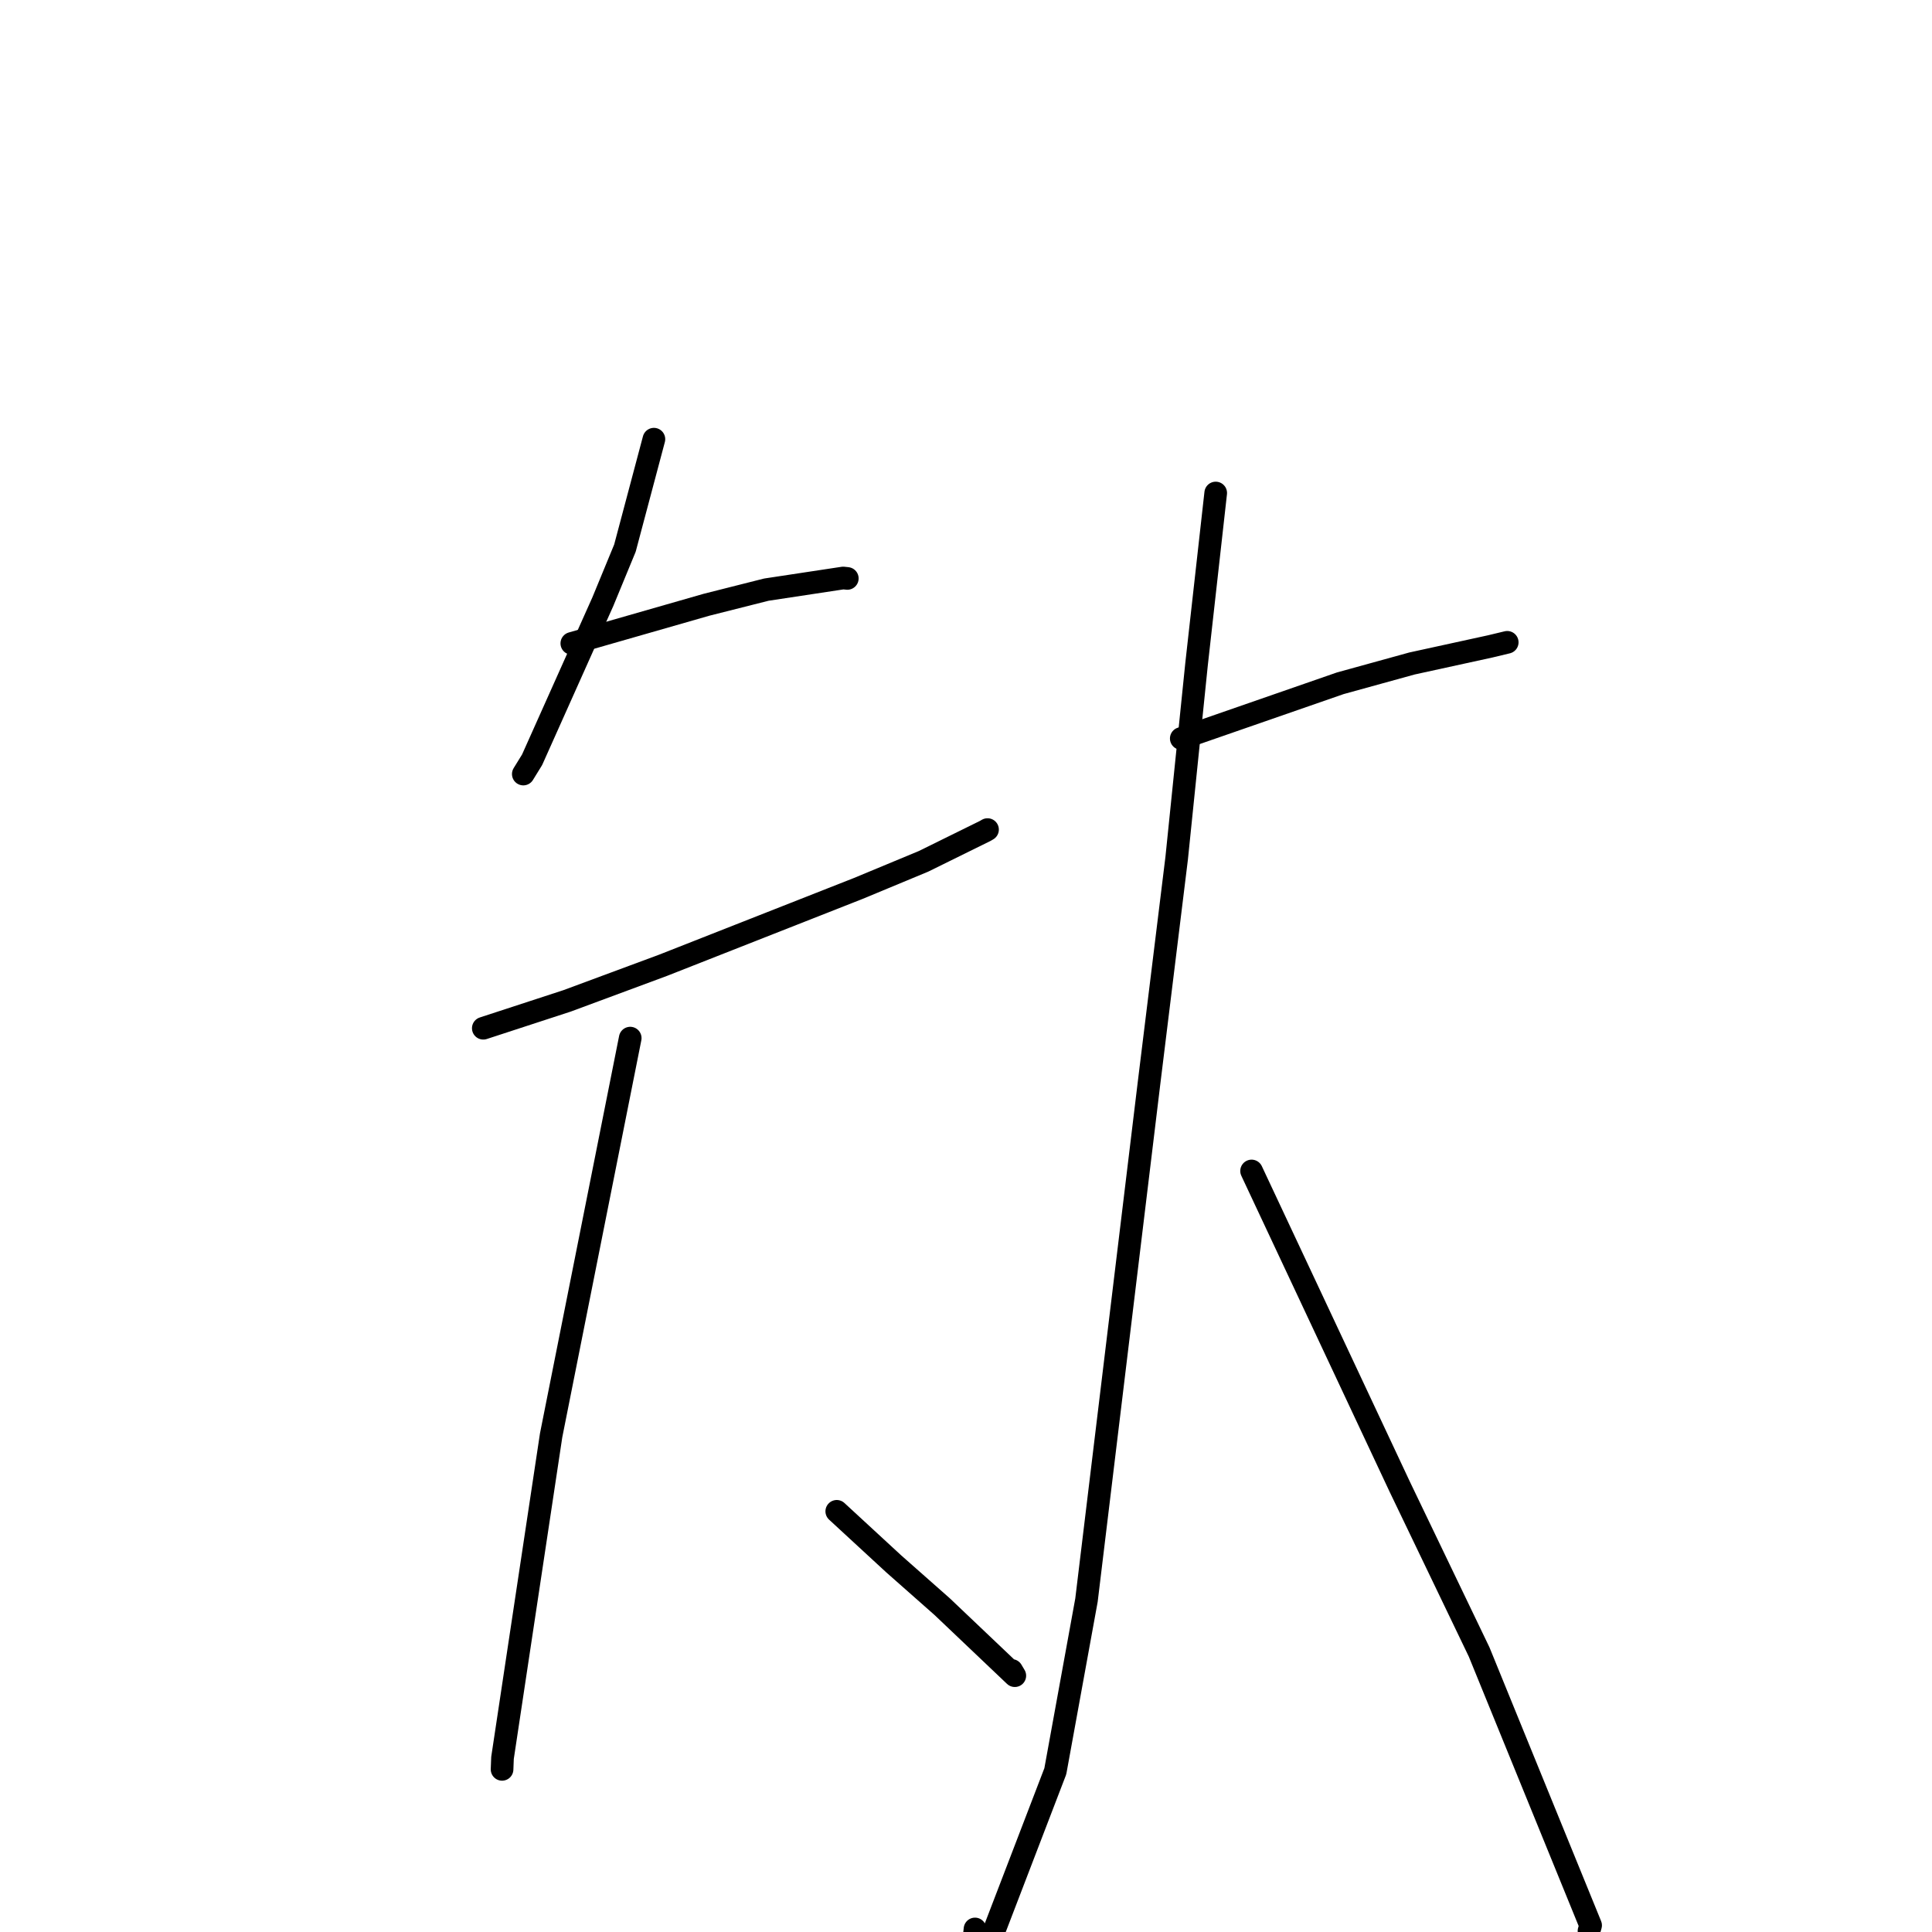 <?xml version="1.0" standalone="no"?>
    <svg width="256" height="256" xmlns="http://www.w3.org/2000/svg" version="1.1">
    <polyline stroke="black" stroke-width="3" stroke-linecap="round" fill="transparent" stroke-linejoin="round" points="86.646 58.194 82.806 72.632 79.875 79.736 70.508 100.67 69.34 102.566 " />
        <polyline stroke="black" stroke-width="3" stroke-linecap="round" fill="transparent" stroke-linejoin="round" points="75.769 85.253 93.61 80.135 101.539 78.131 111.728 76.588 112.161 76.634 112.242 76.642 112.273 76.646 " />
        <polyline stroke="black" stroke-width="3" stroke-linecap="round" fill="transparent" stroke-linejoin="round" points="64.039 136.247 75.132 132.624 87.856 127.906 113.736 117.72 122.372 114.131 130.559 110.096 130.829 109.937 130.853 109.923 " />
        <polyline stroke="black" stroke-width="3" stroke-linecap="round" fill="transparent" stroke-linejoin="round" points="83.508 137.556 73.027 190.187 66.585 232.93 66.526 234.45 " />
        <polyline stroke="black" stroke-width="3" stroke-linecap="round" fill="transparent" stroke-linejoin="round" points="110.875 200.258 118.417 207.214 124.83 212.879 134.468 222.037 134.053 221.339 " />
        <polyline stroke="black" stroke-width="3" stroke-linecap="round" fill="transparent" stroke-linejoin="round" points="156.524 97.853 177.594 90.537 187.096 87.915 197.496 85.643 199.575 85.144 199.715 85.11 " />
        <polyline stroke="black" stroke-width="3" stroke-linecap="round" fill="transparent" stroke-linejoin="round" points="161.088 65.326 158.549 88.014 155.916 113.711 152.252 143.511 143.964 212.027 139.835 234.699 128.212 264.984 129.193 255.597 " />
        <polyline stroke="black" stroke-width="3" stroke-linecap="round" fill="transparent" stroke-linejoin="round" points="165.841 155.159 185.491 197.037 195.991 218.892 210.765 255.122 210.55 255.865 " />
        </svg>